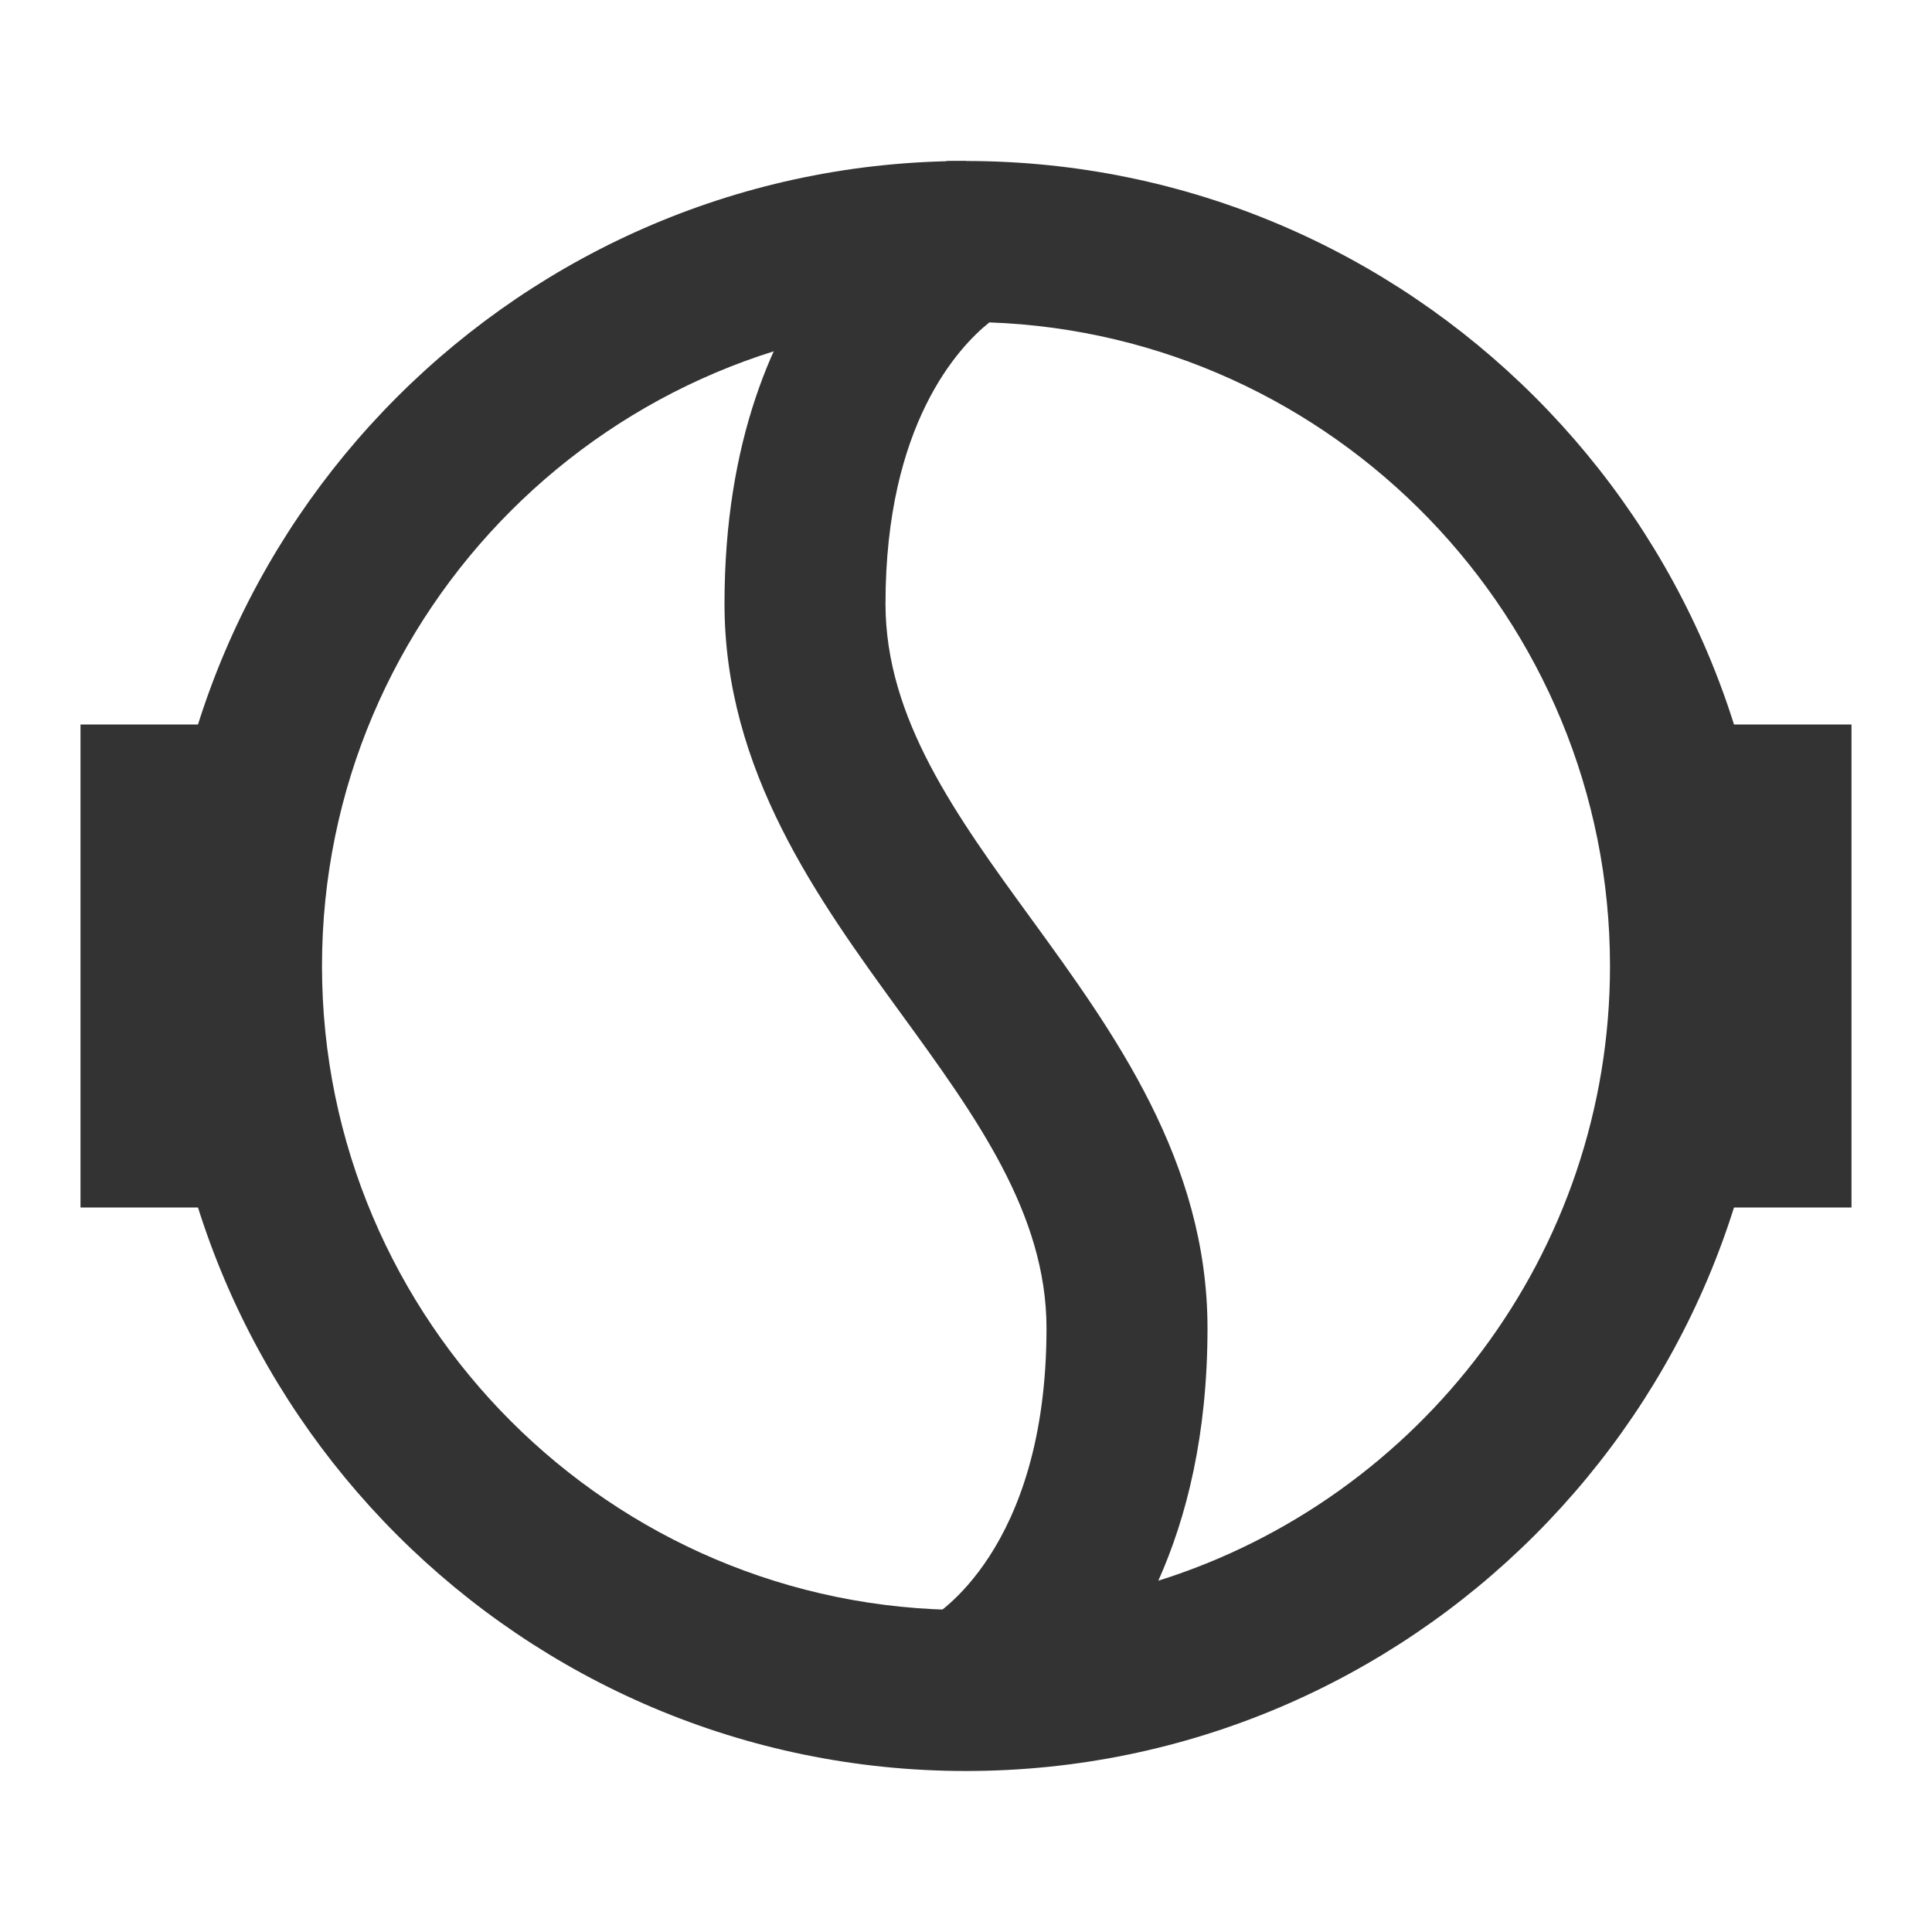 <?xml version="1.0" encoding="iso-8859-1"?>
<svg version="1.1" id="&#x56FE;&#x5C42;_1" xmlns="http://www.w3.org/2000/svg" xmlns:xlink="http://www.w3.org/1999/xlink" x="0px"
	 y="0px" viewBox="0 0 24 24" style="enable-background:new 0 0 24 24;" xml:space="preserve">
<path style="fill:#333333;" d="M12,22C6.486,22,2,17.514,2,12C2,6.486,6.486,2,12,2v2c-4.411,0-8,3.589-8,8s3.589,8,8,8V22z"/>
<path style="fill:#333333;" d="M12,22l-0.465-1.885C11.595,20.082,13,19.271,13,16.5c0-1.425-0.879-2.633-1.809-3.912
	C10.164,11.176,9,9.575,9,7.5c0-4.071,2.449-5.342,2.553-5.395L11.764,2H12c5.514,0,10,4.486,10,10C22,17.514,17.514,22,12,22z
	 M12.29,4.005C11.914,4.306,11,5.265,11,7.5c0,1.425,0.878,2.633,1.809,3.912C13.836,12.824,15,14.425,15,16.5
	c0,1.322-0.259,2.35-0.611,3.136C17.637,18.617,20,15.579,20,12C20,7.686,16.567,4.158,12.29,4.005z"/>
<rect x="21" y="9" style="fill:#333333;" width="2" height="6"/>
<rect x="1" y="9" style="fill:#333333;" width="2" height="6"/>
</svg>






